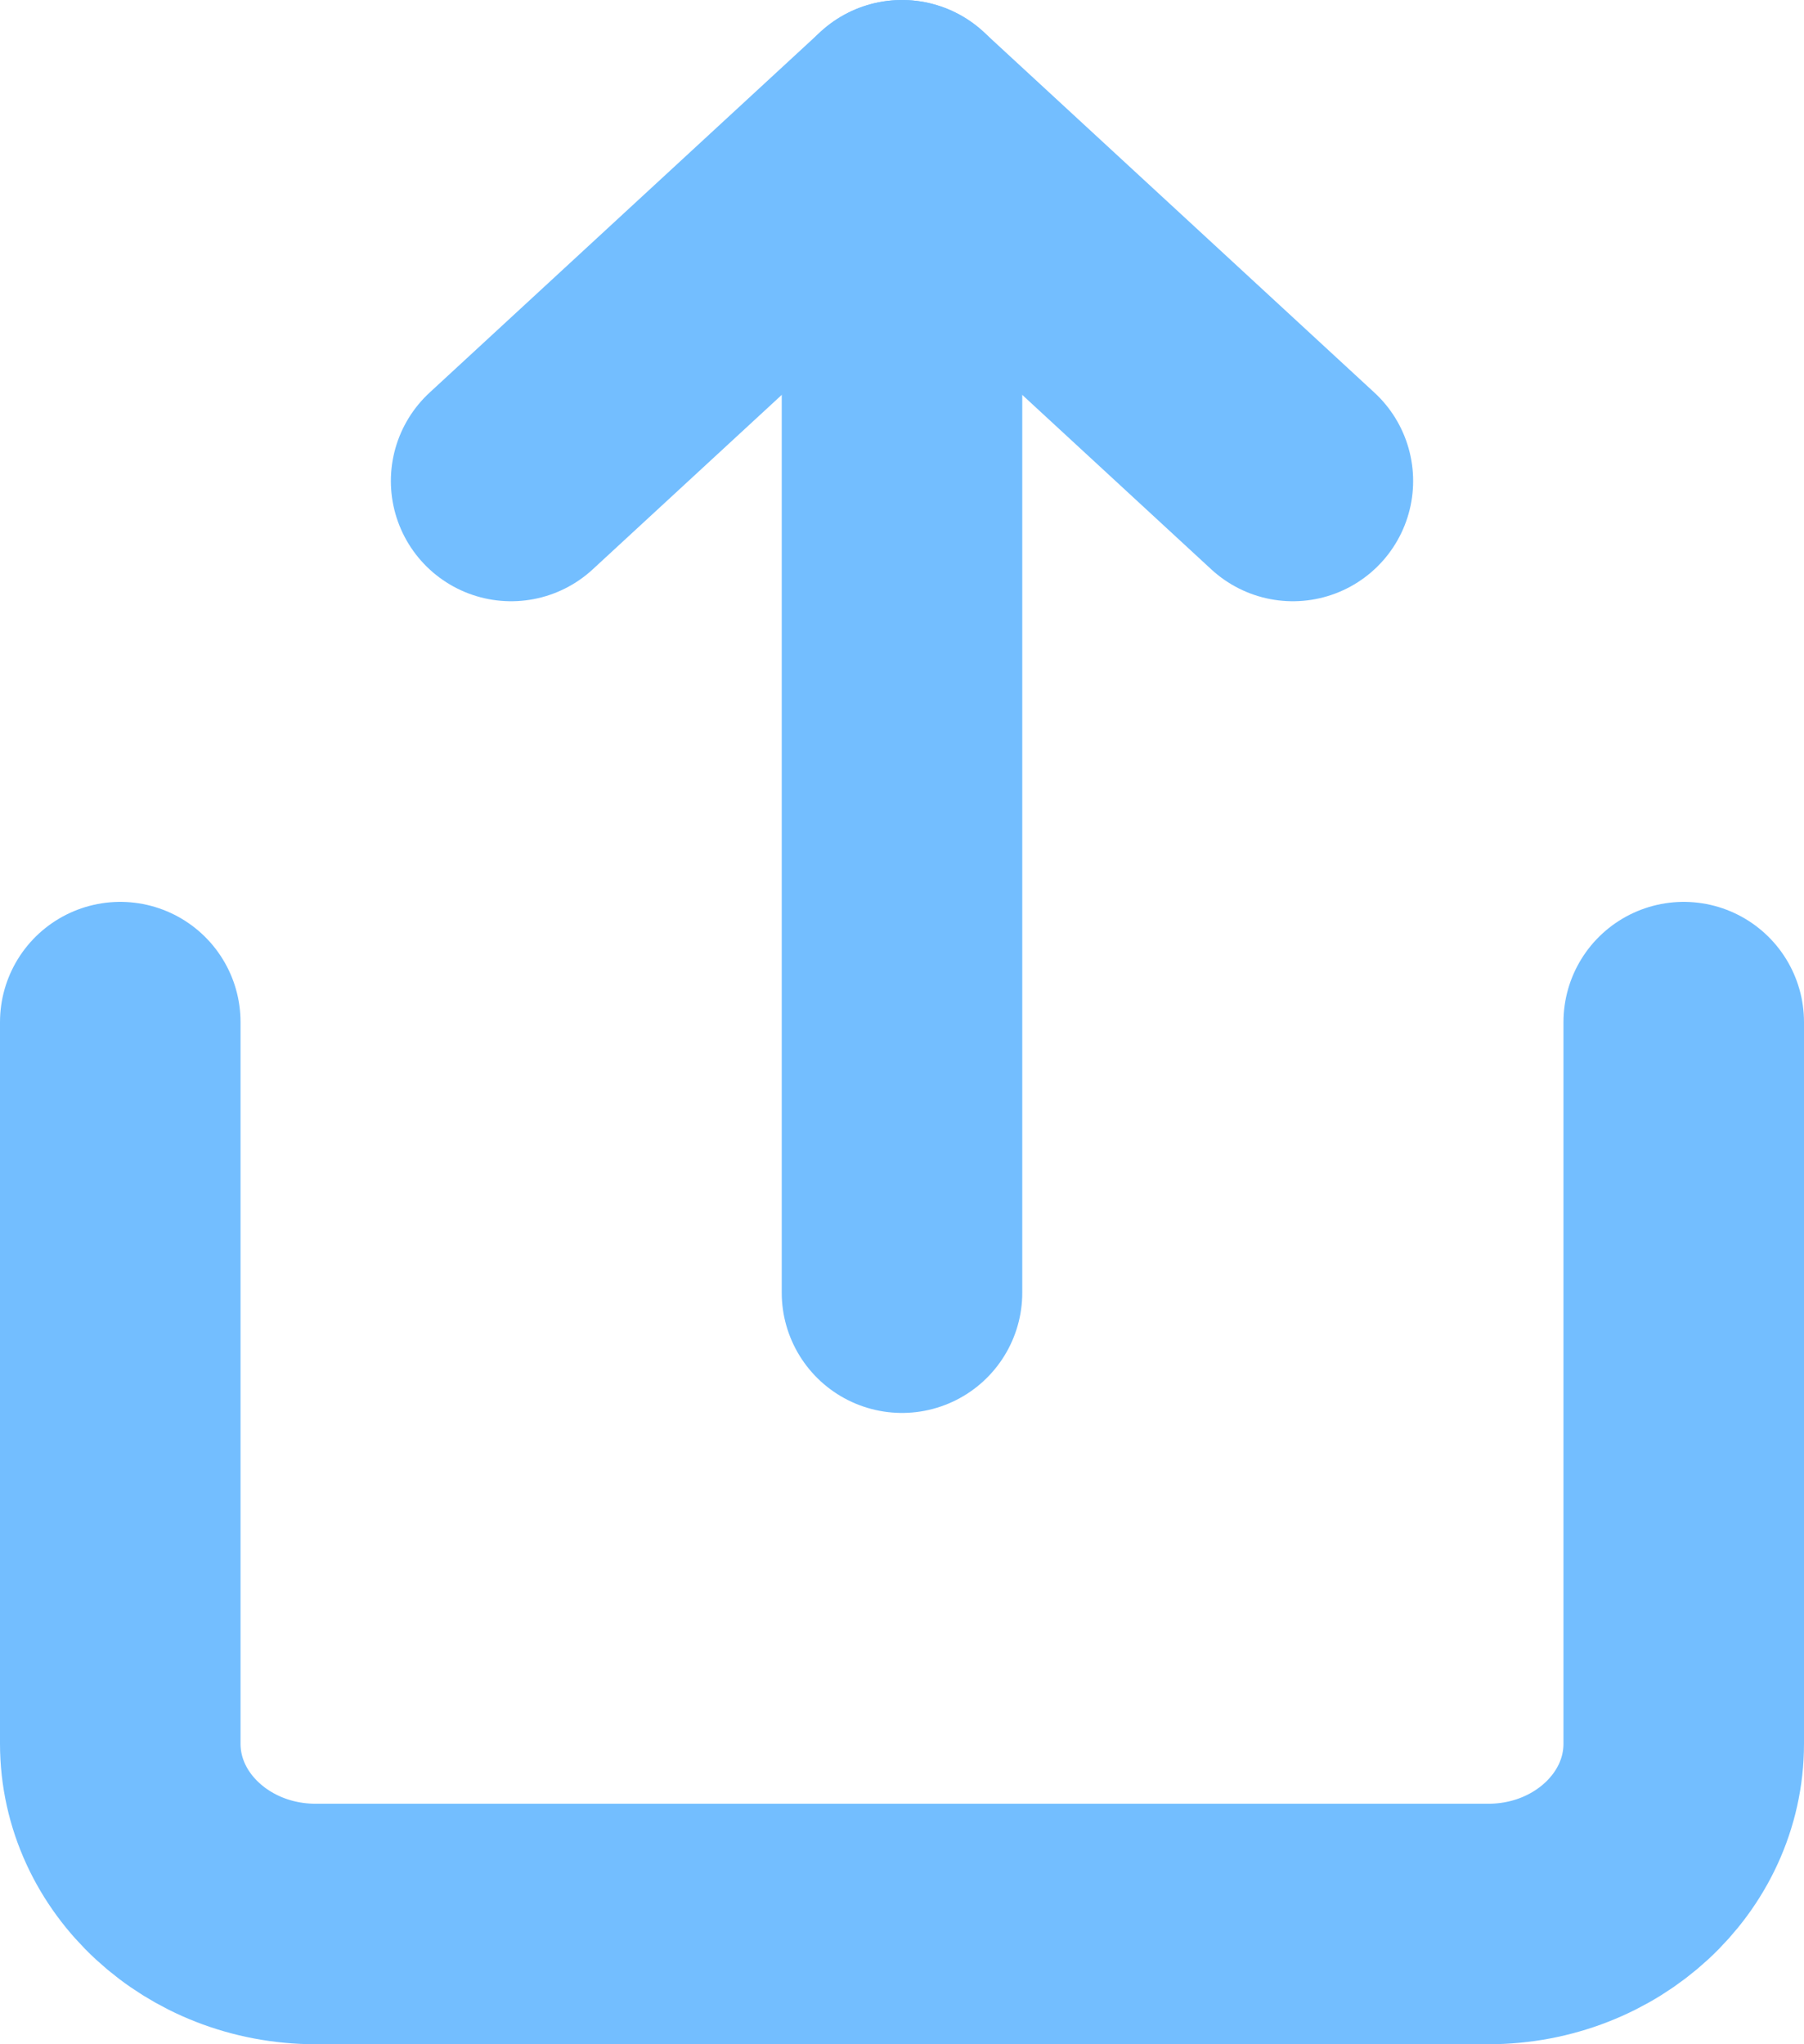 <?xml version="1.0" encoding="UTF-8"?>
<svg width="15px" height="17px" viewBox="0 0 15 17" version="1.1" xmlns="http://www.w3.org/2000/svg" xmlns:xlink="http://www.w3.org/1999/xlink">
    <!-- Generator: Sketch 51 (57462) - http://www.bohemiancoding.com/sketch -->
    <title>ic_megosztas</title>
    <desc>Created with Sketch.</desc>
    <defs></defs>
    <g id="zsinagogo_app" stroke="none" stroke-width="1" fill="none" fill-rule="evenodd">
        <g id="main" transform="translate(-178, -466)">
            <rect fill="#FFFFFF" x="0" y="0" width="375" height="941"></rect>
            <g id="Group-3" transform="translate(15, 311)" stroke="#73BEFF" stroke-linecap="round" stroke-linejoin="round" stroke-width="2">
                <g id="ic_megosztas" transform="translate(164, 156)">
                    <path d="M0,7.5 L0,13.5 C0,14.328 0.728,15 1.625,15 L11.375,15 C12.272,15 13,14.328 13,13.5 L13,7.5" id="Shape"></path>
                    <polyline id="Shape" points="9.75 3 6.5 0 3.25 3"></polyline>
                    <path d="M6.5,0 L6.5,9.75" id="Shape"></path>
                </g>
            </g>
        </g>
    </g>
</svg>